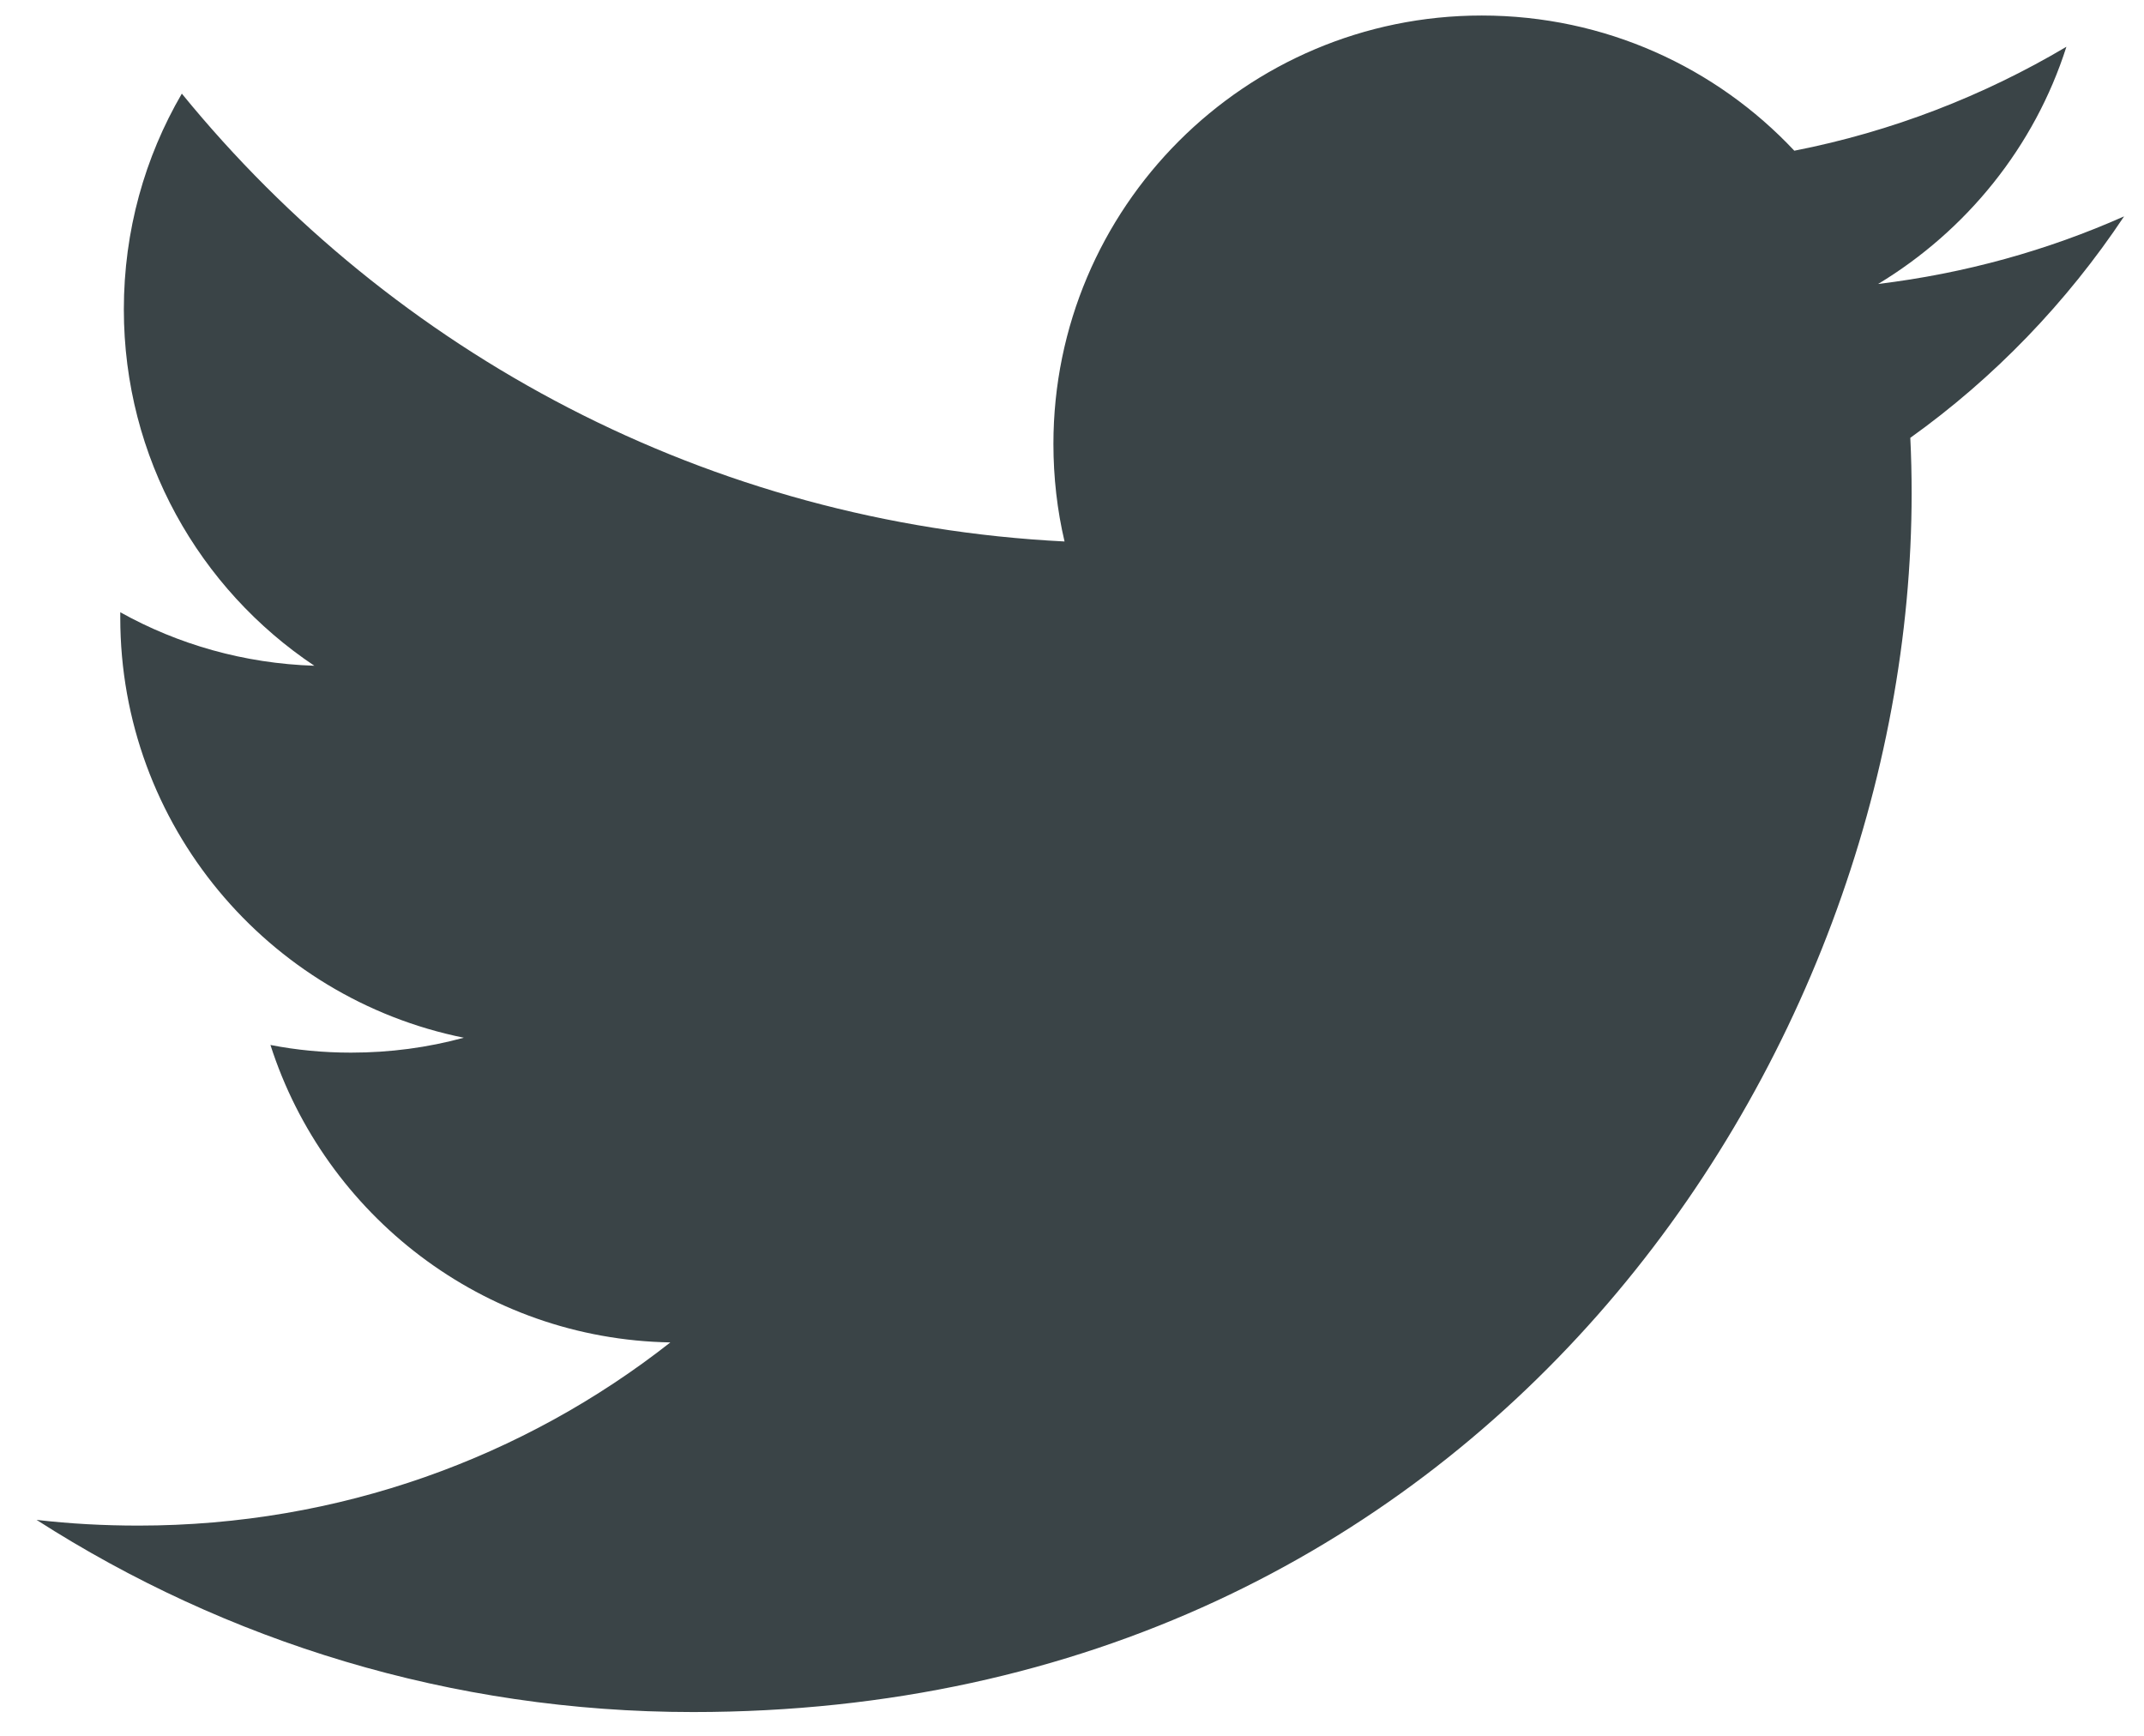 <?xml version="1.0" encoding="UTF-8"?>
<svg width="21px" height="17px" viewBox="0 0 21 17" version="1.1" xmlns="http://www.w3.org/2000/svg" xmlns:xlink="http://www.w3.org/1999/xlink">
    <!-- Generator: Sketch 52.4 (67378) - http://www.bohemiancoding.com/sketch -->
    <title>Slice 1</title>
    <desc>Created with Sketch.</desc>
    <g id="Page-1" stroke="none" stroke-width="1" fill="none" fill-rule="evenodd">
        <g id="twitter" fill="#3A4447">
            <path d="M20.805,2.119 C20.053,2.453 19.245,2.678 18.396,2.781 C19.26,2.259 19.928,1.438 20.24,0.458 C19.429,0.939 18.53,1.289 17.575,1.476 C16.81,0.661 15.721,0.152 14.513,0.152 C12.197,0.152 10.318,2.032 10.318,4.348 C10.318,4.675 10.355,4.997 10.427,5.303 C6.94,5.128 3.85,3.455 1.781,0.917 C1.419,1.538 1.213,2.259 1.213,3.03 C1.213,4.485 1.953,5.768 3.079,6.52 C2.39,6.498 1.743,6.311 1.178,5.996 C1.178,6.014 1.178,6.03 1.178,6.049 C1.178,8.081 2.624,9.776 4.543,10.163 C4.191,10.259 3.822,10.309 3.438,10.309 C3.167,10.309 2.905,10.284 2.649,10.234 C3.182,11.898 4.731,13.115 6.566,13.147 C5.133,14.273 3.323,14.941 1.356,14.941 C1.016,14.941 0.685,14.923 0.358,14.885 C2.212,16.074 4.418,16.767 6.788,16.767 C14.503,16.767 18.724,10.375 18.724,4.834 C18.724,4.65 18.72,4.469 18.711,4.288 C19.532,3.701 20.244,2.962 20.805,2.119" id="Path"></path>
        </g>
    </g>
</svg>
